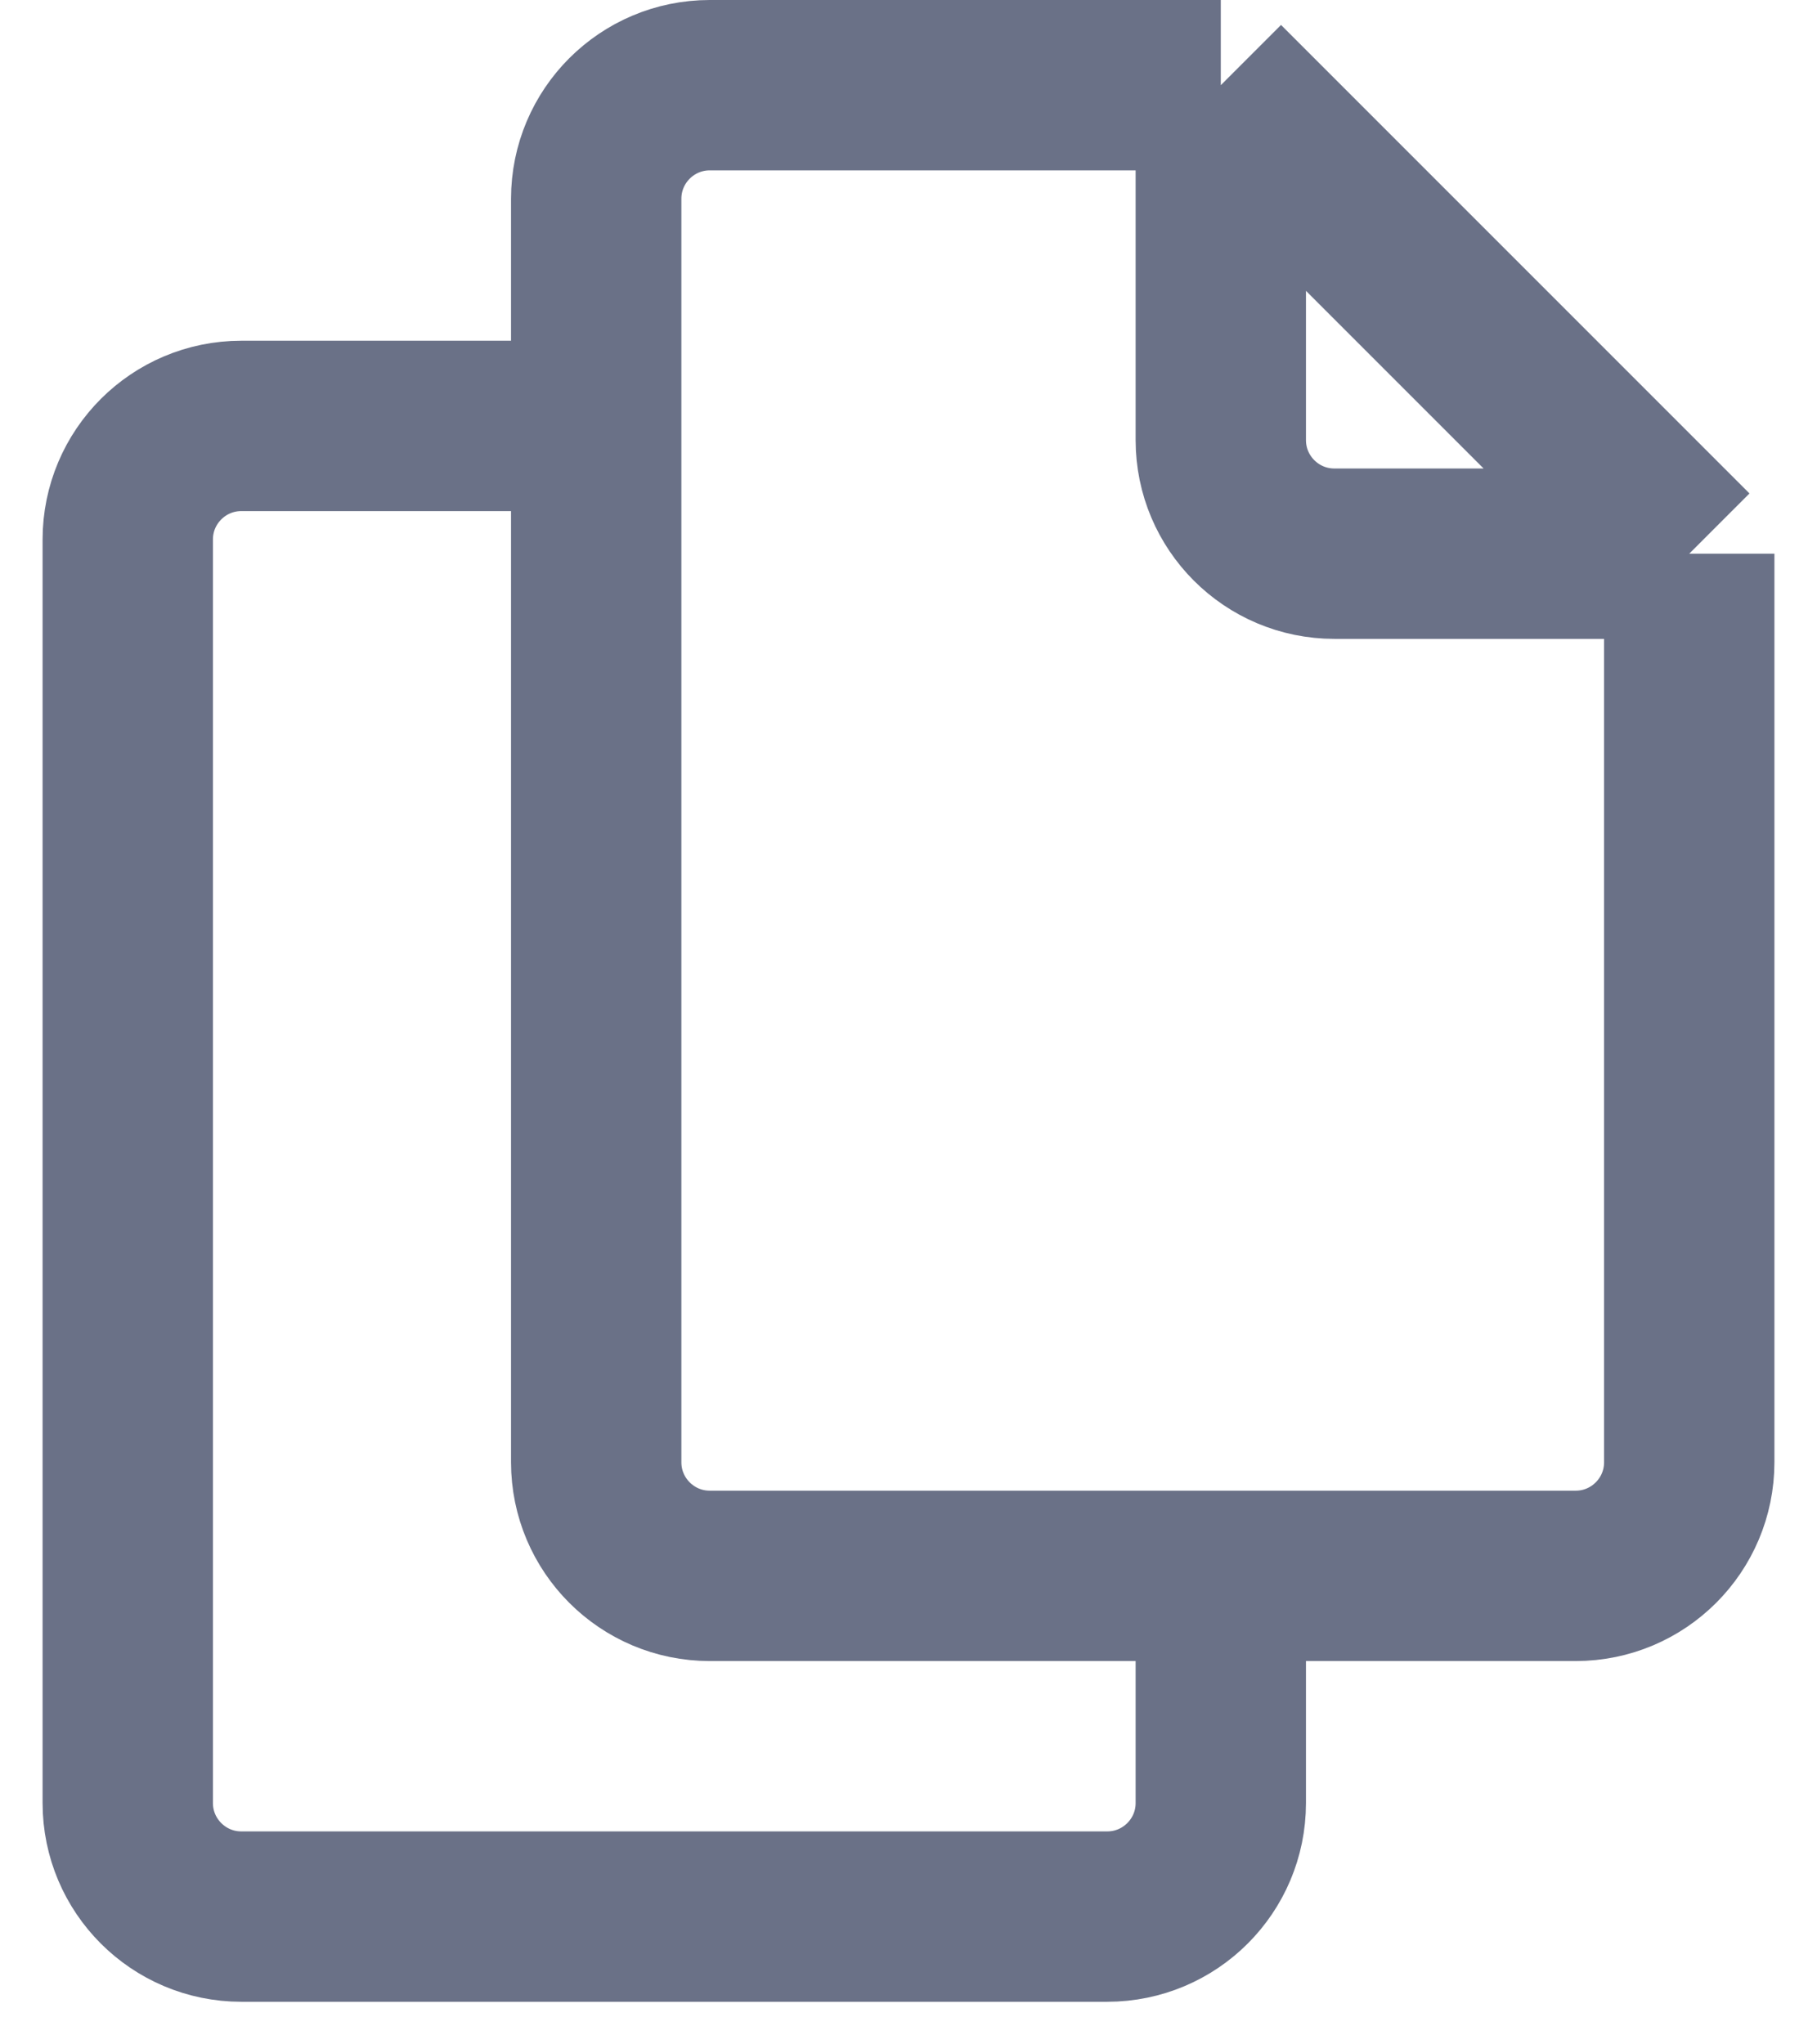<svg xmlns="http://www.w3.org/2000/svg" width="16" height="18" viewBox="0 0 16 18" fill="none">
<path d="M5.25 3.75H2.125C1.573 3.75 1.125 4.198 1.125 4.75V15.875C1.125 16.427 1.573 16.875 2.125 16.875H9.75C10.302 16.875 10.75 16.427 10.75 15.875V13.875M5.25 3.75V12.875C5.25 13.427 5.698 13.875 6.25 13.875H10.75M5.25 3.75V1.75C5.25 1.198 5.698 0.75 6.25 0.75H10.75M10.75 13.875H13.875C14.427 13.875 14.875 13.427 14.875 12.875V4.875M10.75 0.75L14.875 4.875M10.75 0.75V3.875C10.75 4.427 11.198 4.875 11.75 4.875H14.875" stroke="#6A7187" stroke-width="1.5"/>
</svg>